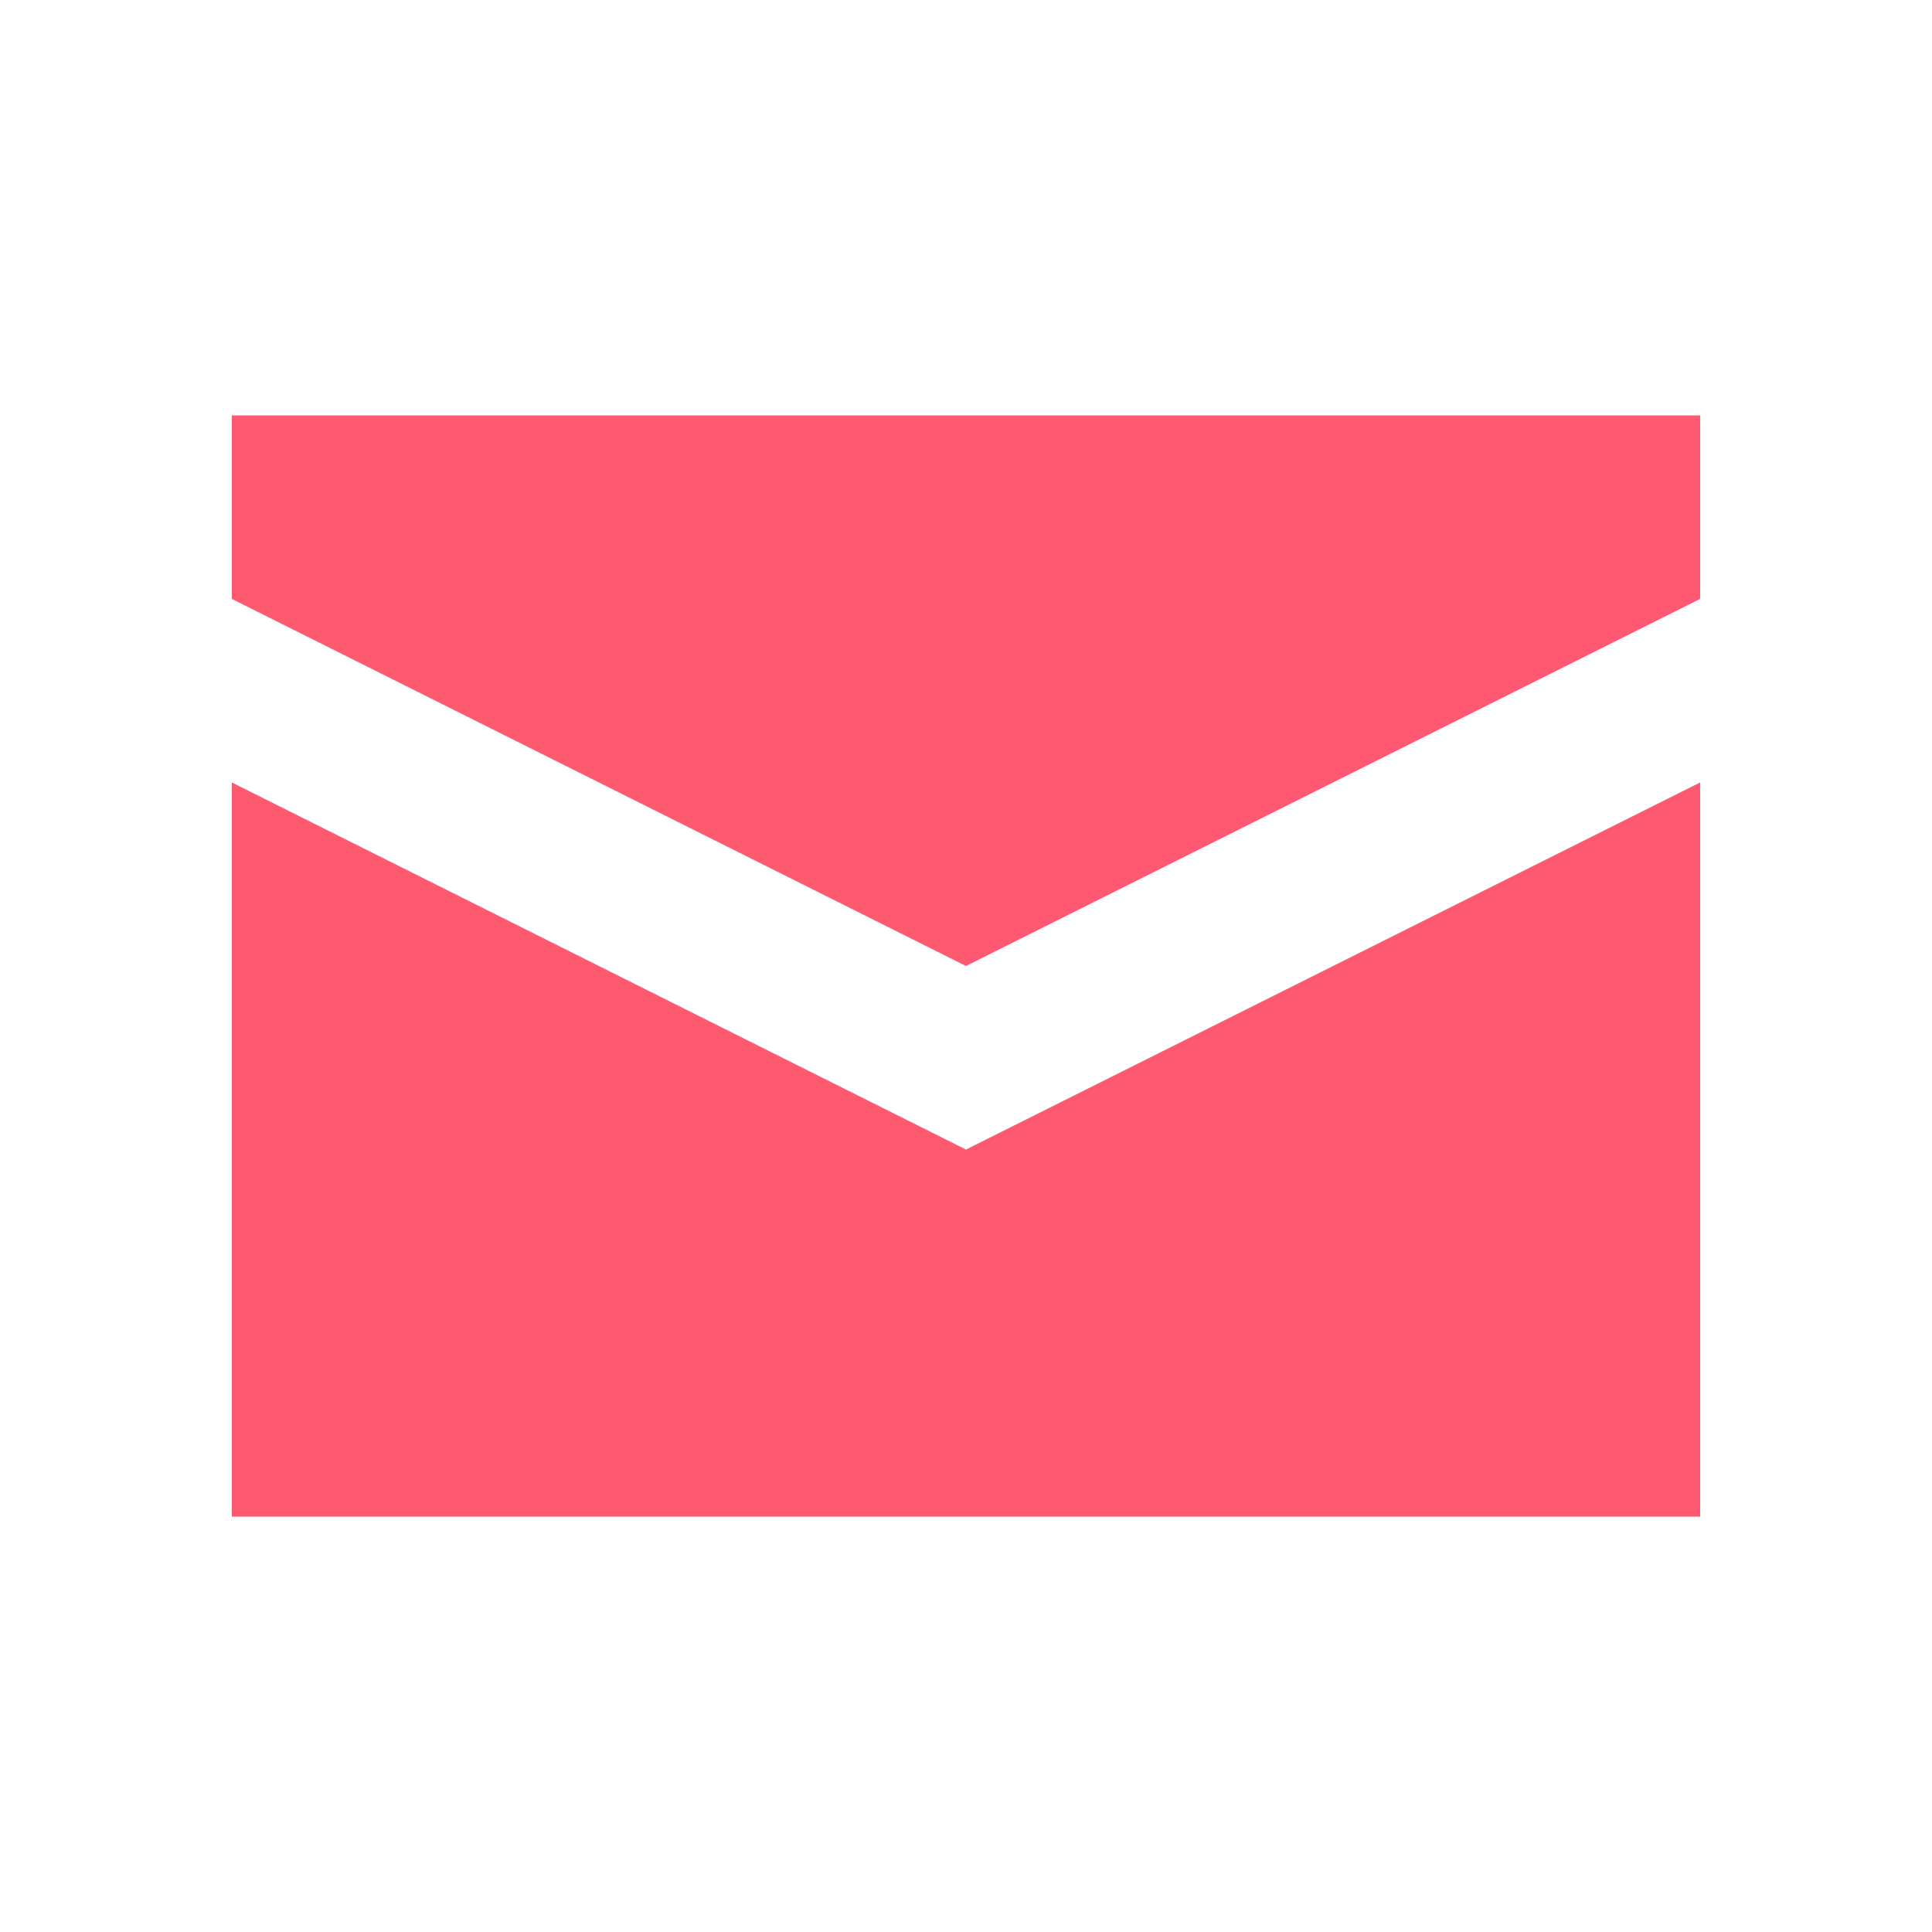 <?xml version="1.0" encoding="utf-8"?>
<!-- Generator: Adobe Illustrator 23.0.6, SVG Export Plug-In . SVG Version: 6.00 Build 0)  -->
<svg version="1.1" id="Layer_1" xmlns="http://www.w3.org/2000/svg" xmlns:xlink="http://www.w3.org/1999/xlink" x="0px" y="0px"
	 viewBox="0 0 20 20" style="enable-background:new 0 0 20 20;" xml:space="preserve">
<style type="text/css">
	.st0{fill:#FF5972;}
</style>
<path class="st0" d="M2.4,4.3v1.9L10,10l7.6-3.8V4.3H2.4z M2.4,8.1v7.6h15.2V8.1L10,11.9L2.4,8.1z"/>
</svg>
